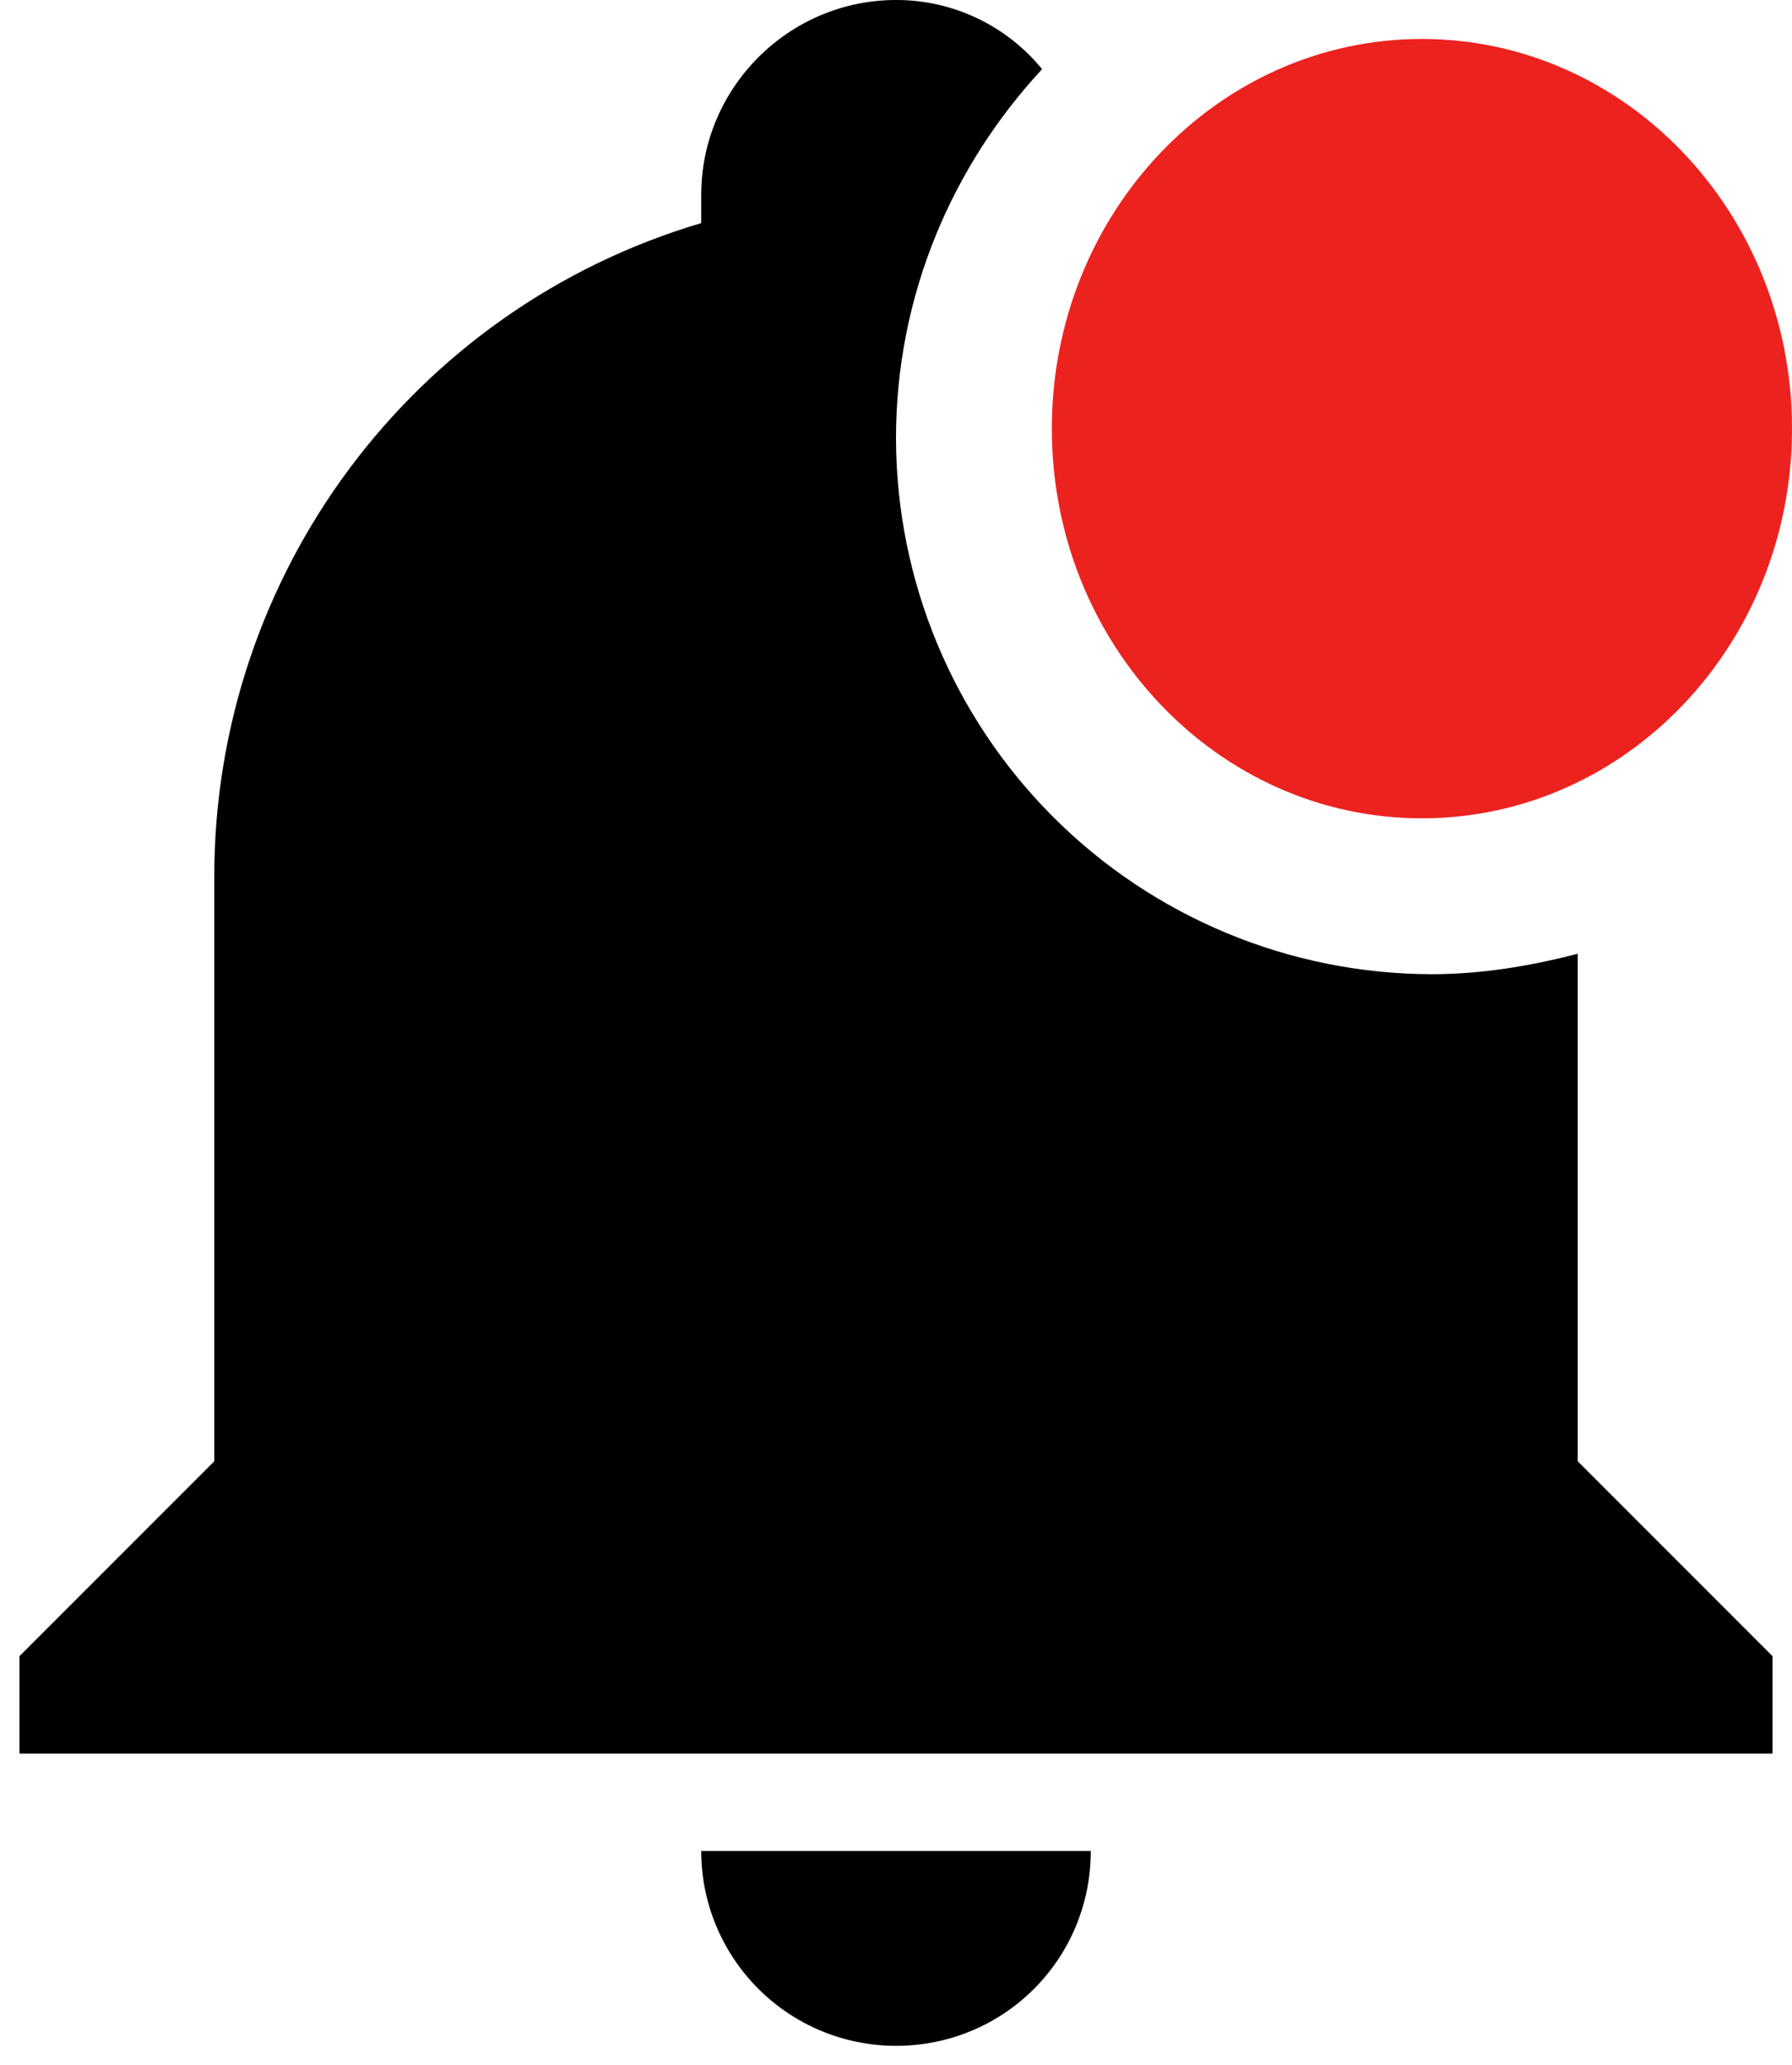 <svg width="46" height="53" viewBox="0 0 46 53" fill="none" xmlns="http://www.w3.org/2000/svg">
<g id="Group 220">
<path id="Vector" d="M45.5 11.25C45.5 16.075 41.575 20 36.75 20C31.925 20 28 16.075 28 11.25C28 6.425 31.925 2.5 36.75 2.5C41.575 2.5 45.5 6.425 45.5 11.25ZM40.5 24.475C39.25 24.8 38 25 36.75 25C33.105 24.993 29.612 23.543 27.035 20.965C24.457 18.388 23.007 14.895 23 11.25C23 7.575 24.45 4.25 26.75 1.775C26.296 1.219 25.724 0.771 25.076 0.464C24.427 0.157 23.718 -0.002 23 1.31317e-05C20.25 1.31317e-05 18 2.25 18 5V5.725C10.575 7.925 5.5 14.75 5.5 22.5V37.5L0.5 42.5V45H45.5V42.5L40.5 37.5V24.475ZM23 52.5C25.775 52.5 28 50.275 28 47.5H18C18 48.826 18.527 50.098 19.465 51.035C20.402 51.973 21.674 52.5 23 52.5Z" fill="black"/>
<path id="Ellipse 2" d="M46 11C46 16.523 41.747 21 36.5 21C31.253 21 27 16.523 27 11C27 5.477 31.253 1 36.5 1C41.747 1 46 5.477 46 11Z" fill="#EC221F"/>
</g>
</svg>
